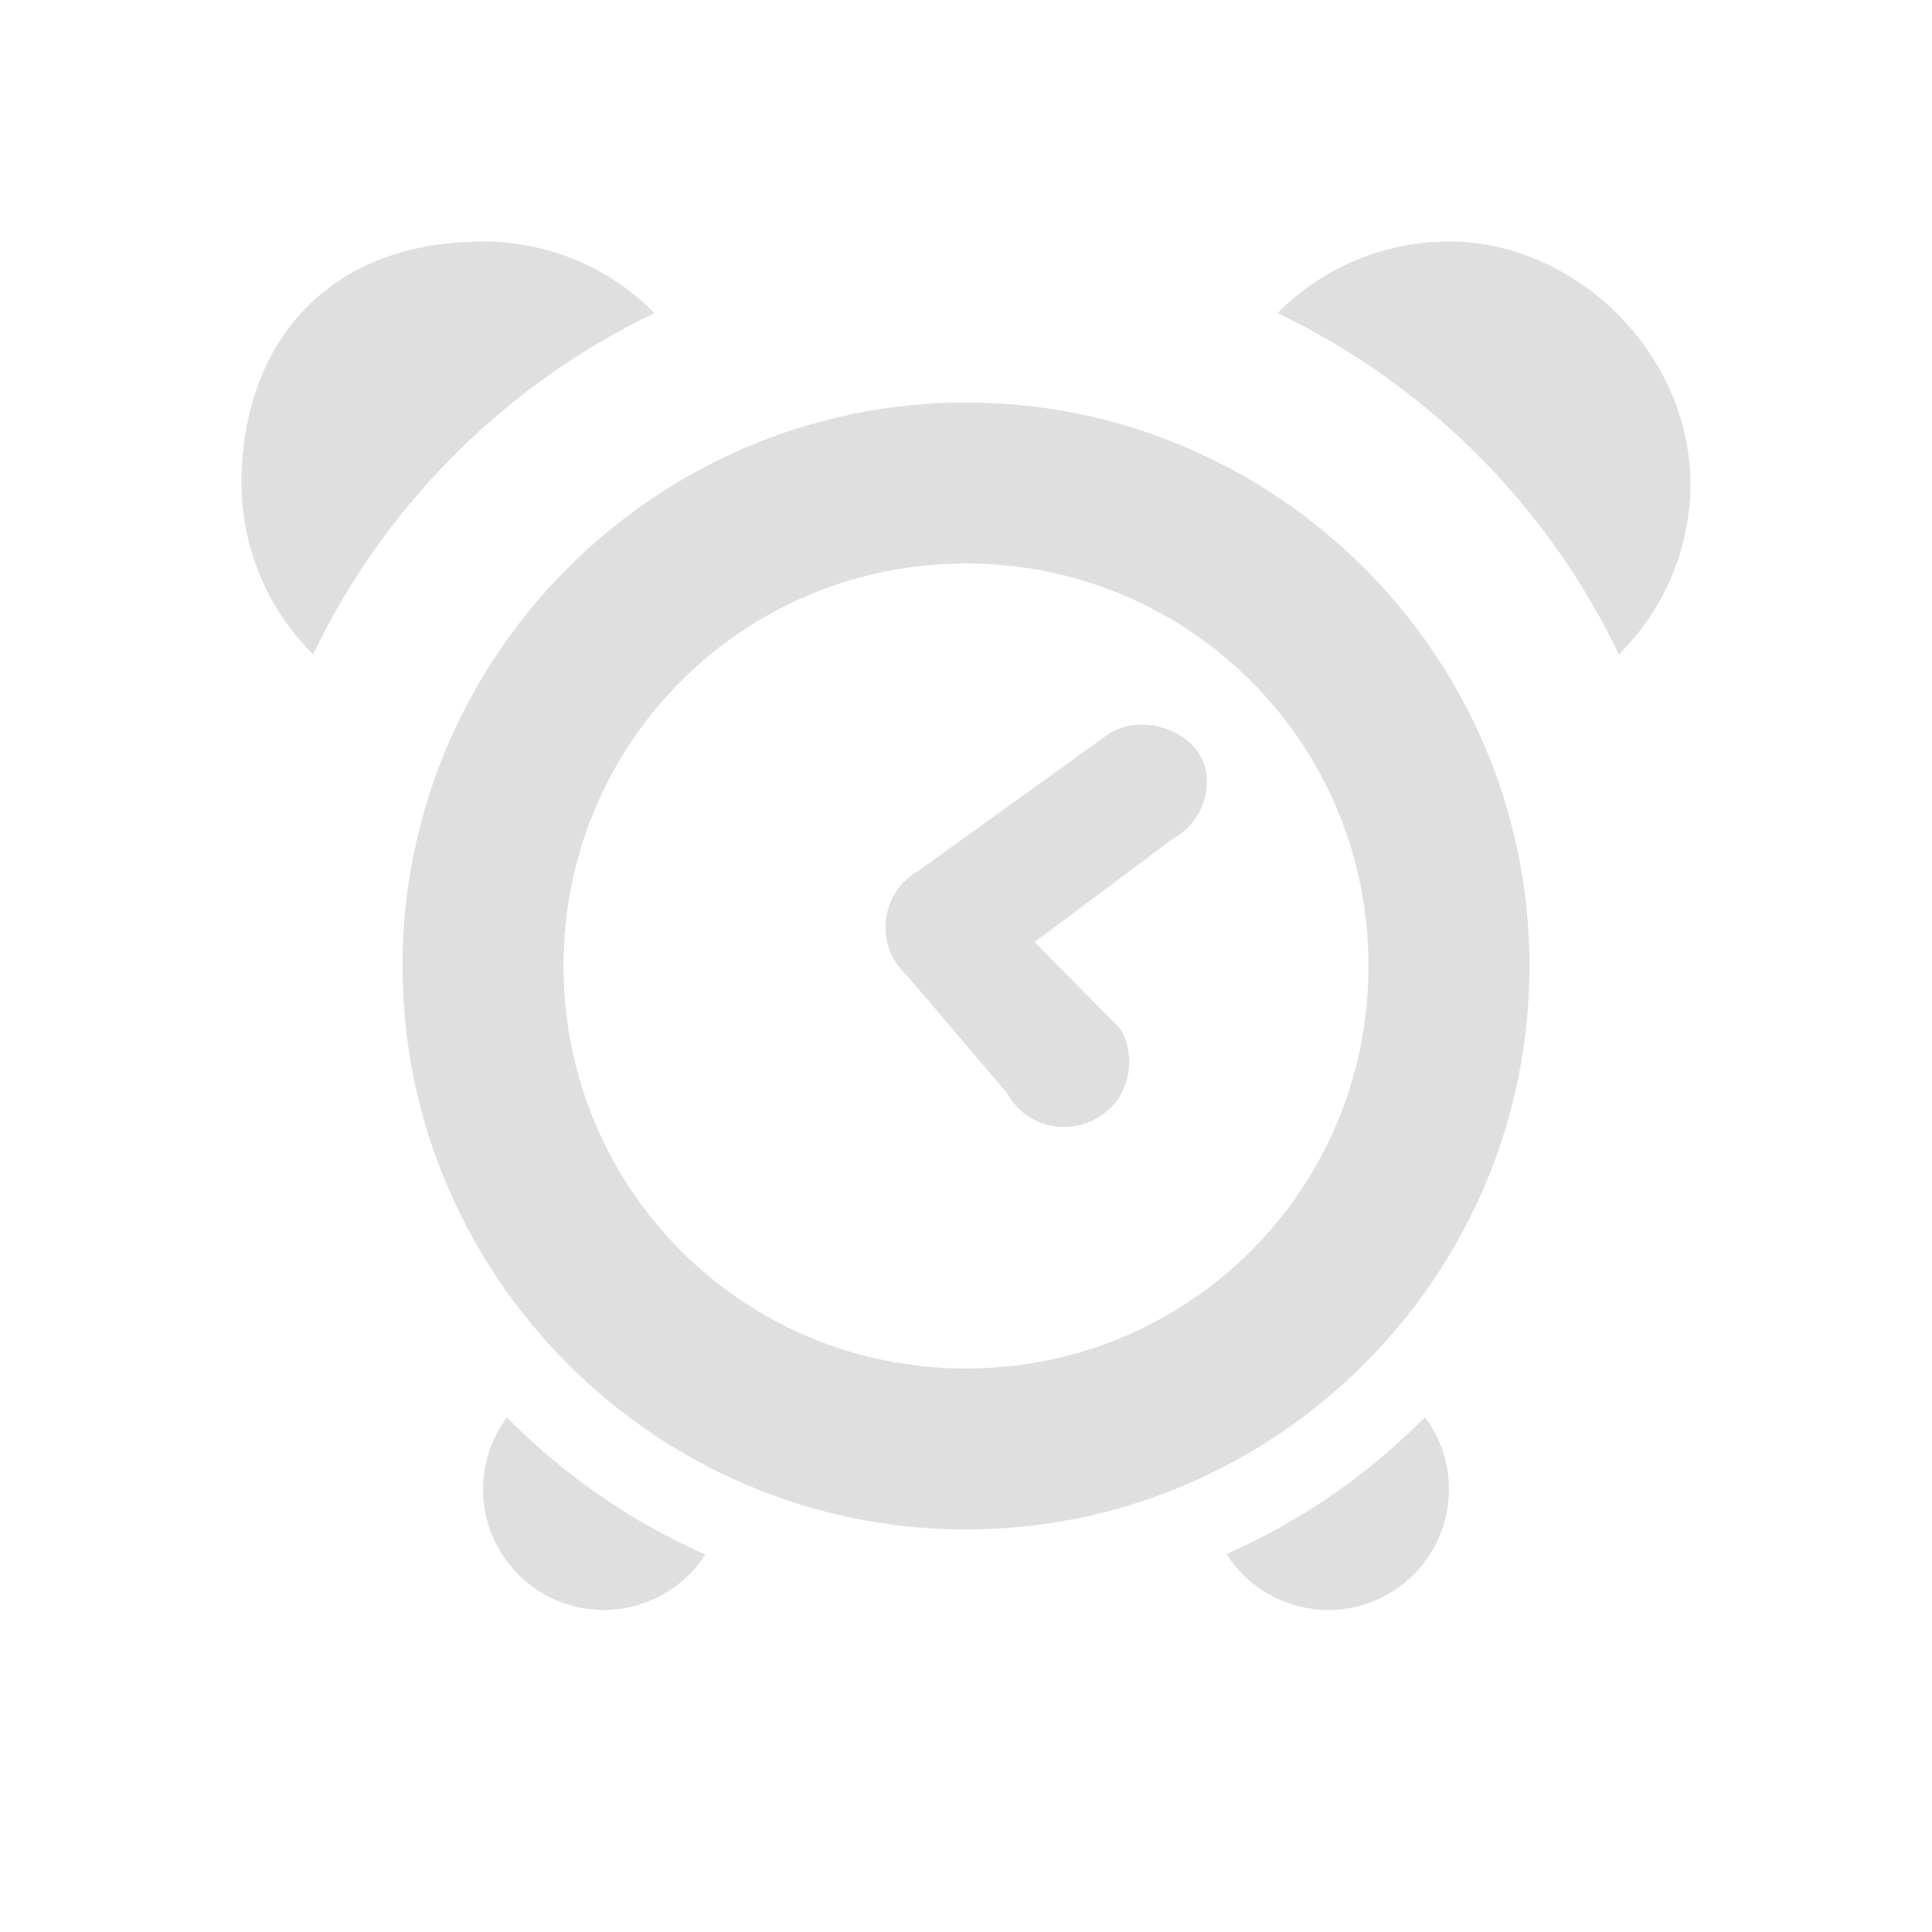<svg xmlns="http://www.w3.org/2000/svg" width="24" height="24" version="1.1">
 <defs>
  <style id="current-color-scheme" type="text/css">
   .ColorScheme-Text { color:#dfdfdf; } .ColorScheme-Highlight { color:#4285f4; } .ColorScheme-NeutralText { color:#ff9800; } .ColorScheme-PositiveText { color:#4caf50; } .ColorScheme-NegativeText { color:#f44336; }
  </style>
 </defs>
 <path style="fill:currentColor" class="ColorScheme-Text" d="M 6,3 C 4,3 3,4.343 3,6 3.001,6.8 3.321,7.566 3.889,8.129 4.777,6.277 6.277,4.777 8.129,3.889 7.568,3.316 6.801,3 6,3 Z m 12,0 c -0.8,0 -1.566,0.321 -2.129,0.889 1.852,0.889 3.352,2.388 4.24,4.24 C 20.672,7.573 20.992,6.819 21,6.029 21,4.372 19.56,3 18,3 Z m -6,2 c -3.854,0 -7,3.146 -7,7 0,3.854 3.146,7 7,7 3.854,0 7,-3.146 7,-7 0,-3.854 -3.146,-7 -7,-7 z m 0,2 c 2.773,0 5,2.227 5,5 0,2.773 -2.227,5 -5,5 C 9.227,17 7,14.773 7,12 7,9.227 9.227,7 12,7 Z m 2.195,2 C 14.058,8.998 13.914,9.034 13.777,9.113 l -2.365,1.703 c -0.484,0.272 -0.555,0.937 -0.141,1.307 l 1.244,1.463 c 0.36,0.644 1.324,0.507 1.492,-0.211 0.048,-0.204 0.014,-0.419 -0.094,-0.6 l -1.061,-1.072 1.717,-1.283 c 0.192,-0.105 0.334,-0.284 0.393,-0.494 0.144,-0.523 -0.243,-0.879 -0.709,-0.922 -0.019,-0.002 -0.039,-0.004 -0.059,-0.004 z m 3.506,8.604 c -0.707,0.717 -1.543,1.294 -2.465,1.701 C 15.511,19.737 15.988,19.999 16.5,20 17.328,20 18,19.328 18,18.5 18,18.177 17.895,17.862 17.701,17.604 Z m -11.404,0.004 C 6.105,17.865 6.001,18.178 6,18.5 6,19.328 6.672,20 7.5,20 8.01,20 8.486,19.74 8.762,19.311 7.84,18.903 7.004,18.325 6.297,17.607 Z"/>
</svg>

